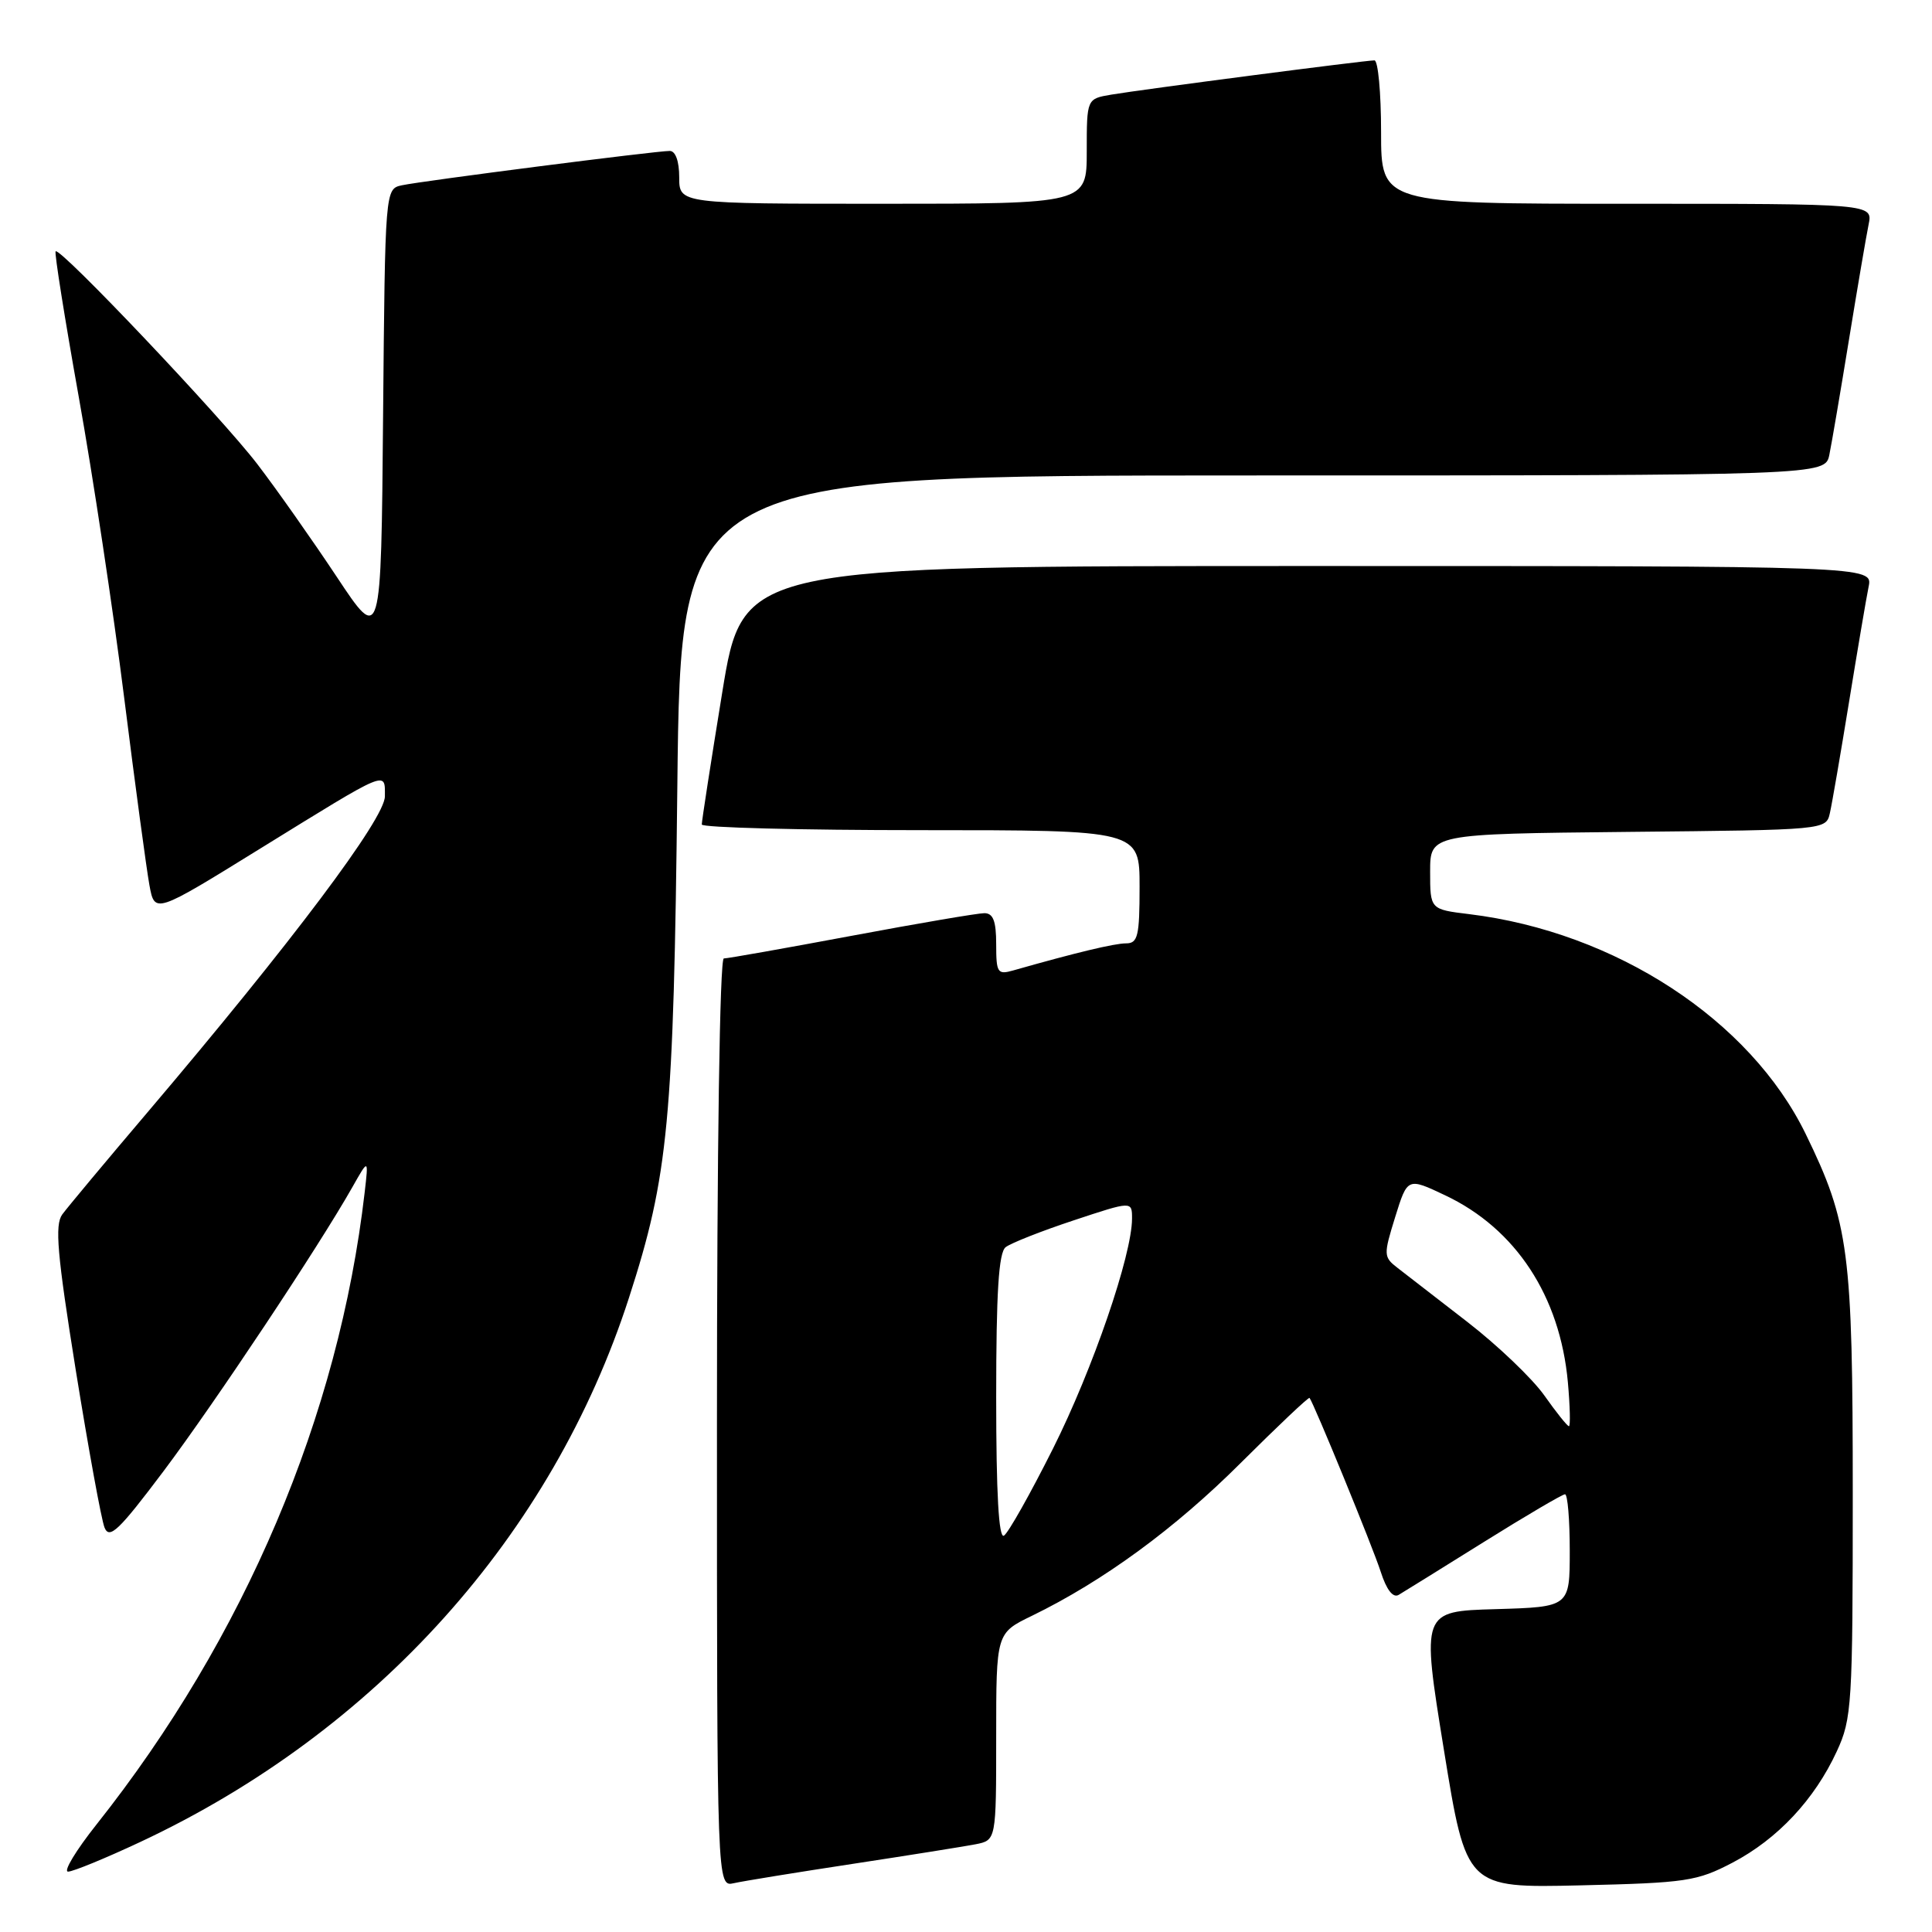 <?xml version="1.0" encoding="UTF-8" standalone="no"?>
<!DOCTYPE svg PUBLIC "-//W3C//DTD SVG 1.1//EN" "http://www.w3.org/Graphics/SVG/1.1/DTD/svg11.dtd" >
<svg xmlns="http://www.w3.org/2000/svg" xmlns:xlink="http://www.w3.org/1999/xlink" version="1.1" viewBox="0 0 256 256">
 <g >
 <path fill="currentColor"
d=" M 113.00 246.97 C 120.42 245.84 127.74 244.67 129.25 244.38 C 132.00 243.84 132.00 243.84 132.00 230.12 C 132.00 216.40 132.00 216.40 136.72 214.11 C 146.17 209.51 155.69 202.55 164.40 193.85 C 169.30 188.97 173.40 185.09 173.52 185.23 C 174.09 185.94 181.89 204.96 182.95 208.26 C 183.72 210.66 184.58 211.77 185.33 211.33 C 185.97 210.95 191.05 207.80 196.62 204.32 C 202.19 200.84 207.03 198.00 207.37 198.00 C 207.72 198.00 208.00 201.36 208.00 205.47 C 208.00 212.93 208.00 212.93 198.18 213.22 C 188.35 213.50 188.35 213.50 191.32 231.84 C 194.29 250.17 194.29 250.17 209.40 249.82 C 223.46 249.49 224.85 249.28 229.59 246.80 C 235.53 243.68 240.44 238.45 243.39 232.05 C 245.38 227.75 245.50 225.89 245.50 198.00 C 245.50 165.79 245.01 162.05 239.26 150.25 C 231.89 135.14 214.07 123.50 194.69 121.13 C 189.50 120.50 189.50 120.50 189.50 115.50 C 189.50 110.50 189.50 110.50 215.74 110.23 C 241.97 109.97 241.97 109.97 242.47 107.73 C 242.75 106.51 243.89 99.88 245.01 93.00 C 246.13 86.12 247.29 79.26 247.60 77.75 C 248.16 75.00 248.16 75.00 173.29 75.00 C 98.43 75.00 98.43 75.00 95.70 91.75 C 94.20 100.96 92.98 108.84 92.99 109.25 C 92.99 109.66 106.05 110.00 122.00 110.00 C 151.00 110.00 151.00 110.00 151.00 117.50 C 151.00 124.04 150.77 125.00 149.21 125.00 C 147.66 125.00 142.51 126.24 134.25 128.59 C 132.18 129.18 132.00 128.91 132.00 125.12 C 132.00 122.04 131.60 121.00 130.43 121.00 C 129.57 121.00 121.65 122.35 112.84 124.00 C 104.02 125.65 96.41 127.00 95.91 127.00 C 95.37 127.00 95.00 152.38 95.00 188.52 C 95.00 250.04 95.00 250.04 97.25 249.53 C 98.49 249.25 105.58 248.10 113.00 246.97 Z  M 18.59 244.07 C 49.82 229.44 73.16 203.45 83.34 171.97 C 88.58 155.77 89.26 148.59 89.75 104.25 C 90.20 63.00 90.20 63.00 166.02 63.00 C 241.84 63.00 241.84 63.00 242.40 60.25 C 242.71 58.74 243.88 51.88 245.00 45.00 C 246.12 38.12 247.29 31.26 247.60 29.75 C 248.16 27.00 248.16 27.00 215.58 27.00 C 183.00 27.00 183.00 27.00 183.00 17.50 C 183.00 12.28 182.60 8.00 182.12 8.00 C 180.90 8.00 151.25 11.86 147.25 12.54 C 144.00 13.09 144.00 13.09 144.00 20.05 C 144.00 27.00 144.00 27.00 117.00 27.00 C 90.00 27.00 90.00 27.00 90.00 23.50 C 90.00 21.37 89.51 20.00 88.75 20.00 C 86.96 19.99 55.94 23.97 53.26 24.55 C 51.03 25.03 51.03 25.03 50.76 55.17 C 50.50 85.30 50.50 85.30 44.60 76.40 C 41.35 71.51 36.63 64.80 34.10 61.50 C 29.35 55.29 7.95 32.71 7.37 33.30 C 7.19 33.48 8.57 42.15 10.43 52.56 C 12.30 62.98 15.01 80.95 16.46 92.50 C 17.91 104.05 19.42 115.21 19.80 117.29 C 20.50 121.09 20.50 121.09 34.50 112.43 C 51.63 101.85 51.00 102.11 51.00 105.52 C 51.00 108.45 38.70 124.83 19.57 147.36 C 14.03 153.88 8.94 159.98 8.25 160.92 C 7.24 162.31 7.57 166.15 10.04 181.56 C 11.72 191.98 13.43 201.36 13.85 202.41 C 14.50 204.01 15.75 202.81 21.69 194.91 C 28.52 185.81 42.22 165.20 46.67 157.34 C 48.84 153.50 48.84 153.50 48.32 158.00 C 44.90 187.59 32.43 216.99 12.79 241.75 C 10.06 245.19 8.36 248.00 9.02 248.00 C 9.67 248.00 13.98 246.23 18.59 244.07 Z  M 132.00 185.18 C 132.00 171.22 132.33 165.99 133.25 165.26 C 133.94 164.72 137.99 163.12 142.25 161.71 C 150.00 159.14 150.00 159.14 150.00 161.46 C 150.00 166.29 144.79 181.45 139.53 191.94 C 136.52 197.94 133.60 203.13 133.03 203.48 C 132.34 203.91 132.00 197.93 132.00 185.18 Z  M 204.62 184.89 C 203.03 182.65 198.45 178.27 194.43 175.16 C 190.41 172.05 186.25 168.82 185.18 168.00 C 183.32 166.56 183.31 166.29 184.87 161.26 C 186.50 156.02 186.50 156.02 191.50 158.39 C 200.85 162.81 206.71 171.75 207.75 183.14 C 208.04 186.36 208.10 188.99 207.89 188.98 C 207.67 188.97 206.20 187.13 204.62 184.89 Z "/>
</g>
</svg>
